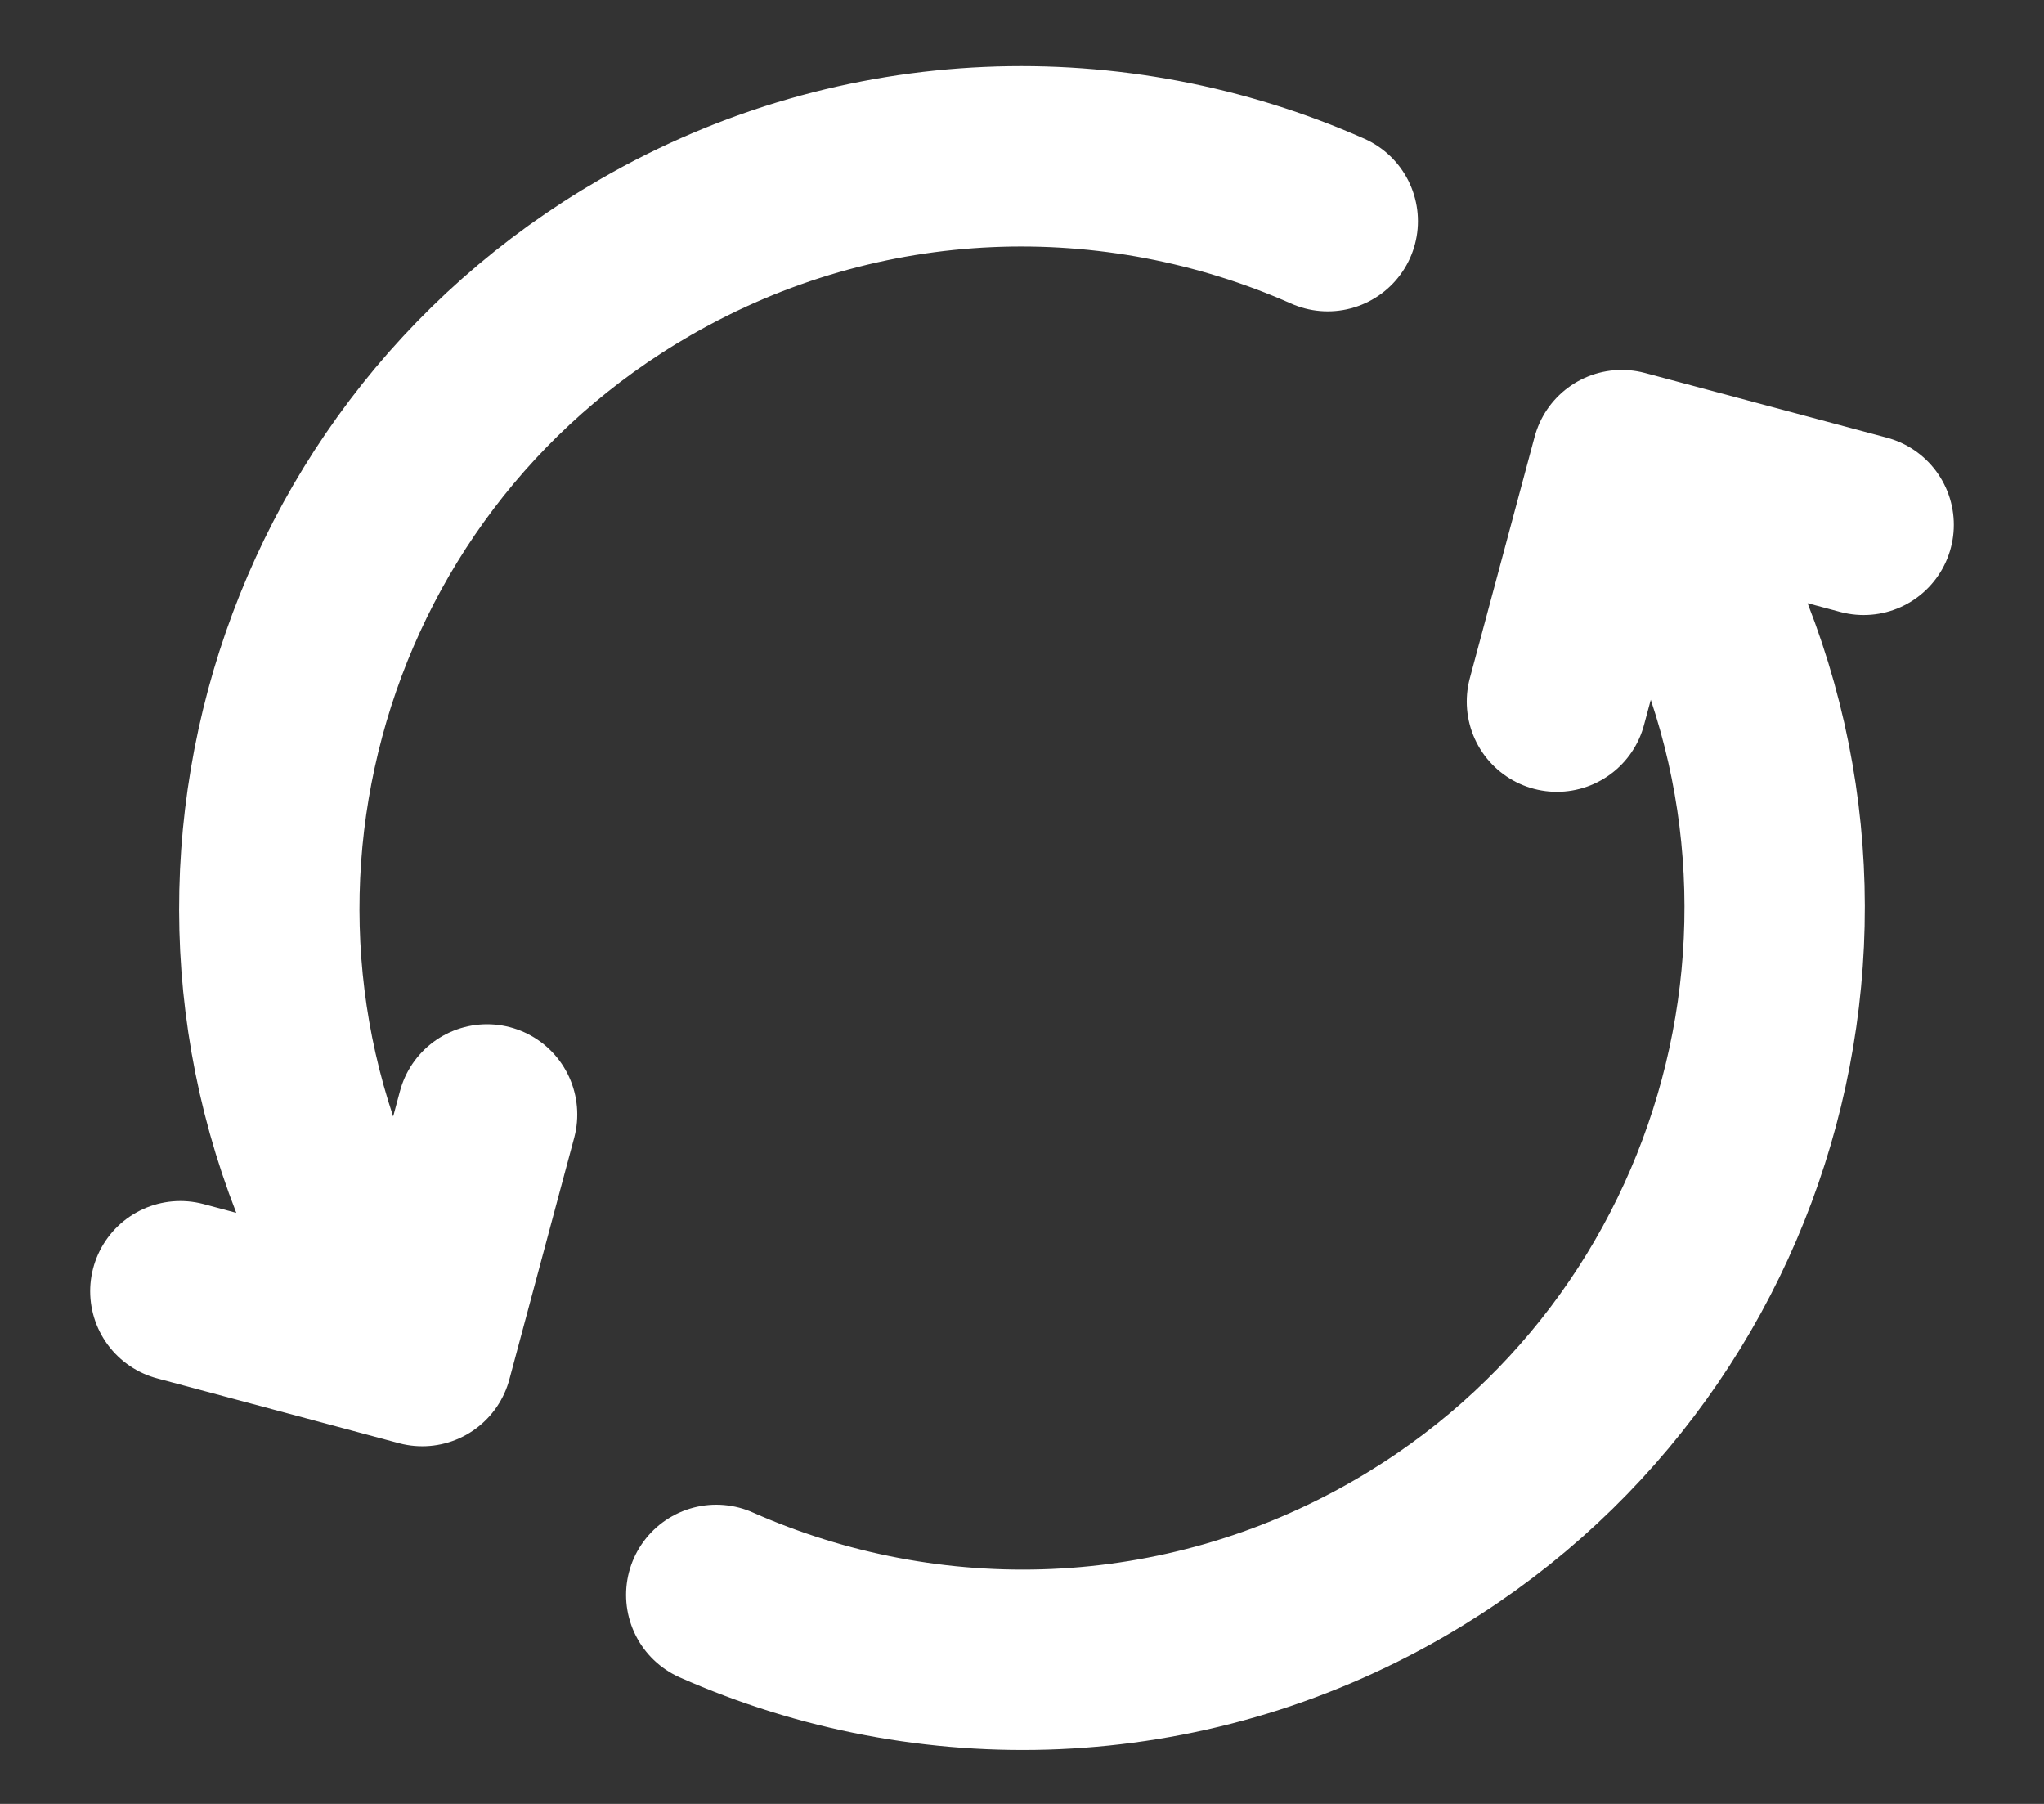 <svg width="17" height="15" viewBox="0 0 17 15" fill="none" xmlns="http://www.w3.org/2000/svg">
<rect x="0" y="0" width="17" height="15" fill="#333333" stroke="none"/>
<g id="Refresh">
<path id="Icon" d="M5.957 13.262C7.724 14.045 9.828 14.002 11.63 12.963C14.623 11.238 15.649 7.415 13.92 4.426L13.736 4.107M3.079 10.676C1.351 7.686 2.377 3.864 5.37 2.138C7.172 1.099 9.276 1.057 11.043 1.839M1.5 10.737L3.512 11.276L4.051 9.267M12.949 5.834L13.488 3.826L15.5 4.364" stroke="white" stroke-width="1.5" stroke-linecap="round" stroke-linejoin="round"/>
</g>
</svg>
